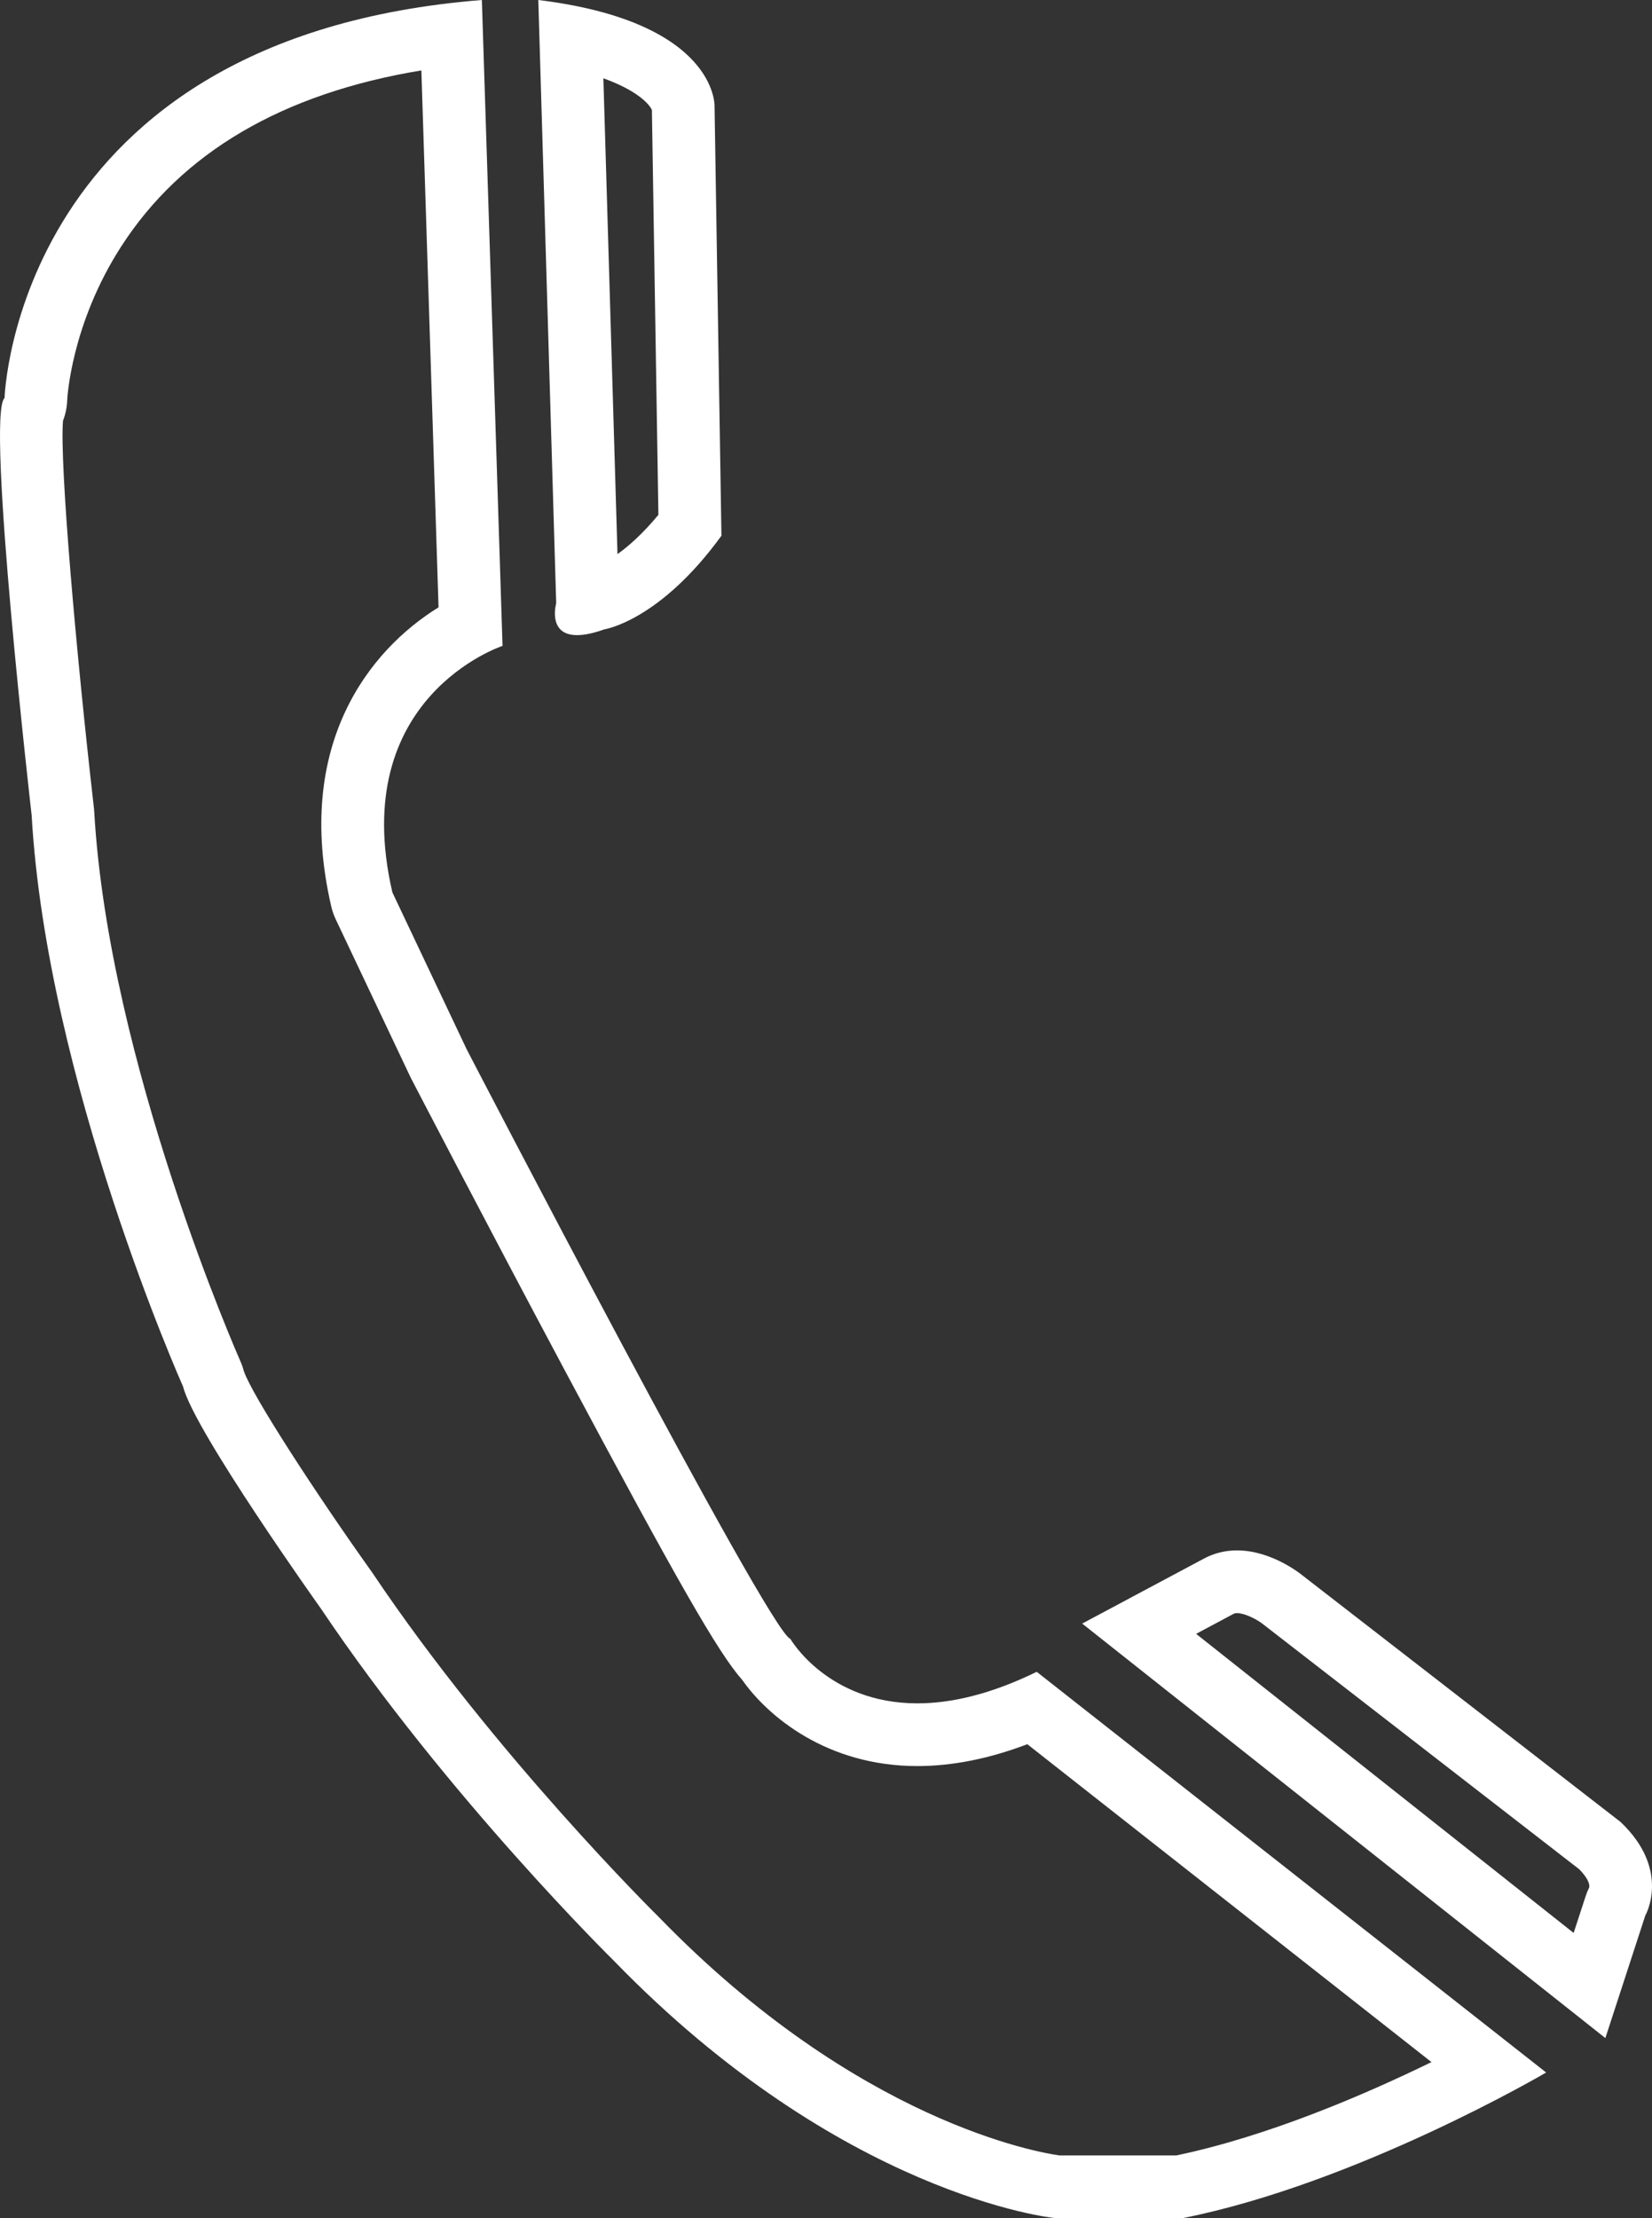 <?xml version="1.0" encoding="utf-8"?>
<!-- Generator: Adobe Illustrator 16.0.0, SVG Export Plug-In . SVG Version: 6.00 Build 0)  -->
<!DOCTYPE svg PUBLIC "-//W3C//DTD SVG 1.1//EN" "http://www.w3.org/Graphics/SVG/1.1/DTD/svg11.dtd">
<svg version="1.1" id="Layer_1" xmlns="http://www.w3.org/2000/svg" xmlns:xlink="http://www.w3.org/1999/xlink" x="0px" y="0px"
	 width="105.373px" height="141.463px" viewBox="0 0 105.373 141.463" enable-background="new 0 0 105.373 141.463"
	 xml:space="preserve">
<rect x="0" y="0" width="105.373" height="141.463" fill="#333333" stroke="none"/>
<g>
	<g>
		<path fill="#FFFFFF" d="M26.877,4.491l1.096,34.242c-4.389,2.708-9.242,8.752-6.842,19.084c0.064,0.278,0.159,0.549,0.281,0.807
			l4.742,10.013c0.021,0.044,0.042,0.088,0.064,0.131c0.049,0.093,4.898,9.437,9.848,18.703
			c7.117,13.327,9.734,17.928,11.283,19.674c1.61,2.289,5.371,5.486,11.166,5.486c2.225,0,4.575-0.468,7.013-1.394l25.778,20.273
			c-4.229,2.064-10.4,4.725-16.273,5.952h-7.462c-1.252-0.175-12.844-2.112-25.535-15.188c-0.021-0.022-0.043-0.044-0.065-0.065
			c-0.104-0.102-10.426-10.3-18.188-21.859c-0.021-0.031-0.043-0.062-0.064-0.093C20.177,95.29,16.06,88.966,15.55,87.43
			c-0.055-0.211-0.128-0.419-0.217-0.618c-0.084-0.189-8.41-19.049-9.322-35.044C6.007,51.691,6,51.615,5.992,51.539
			C4.845,41.54,3.799,29.573,4.018,26.835c0.163-0.421,0.256-0.871,0.27-1.332c0.002-0.046,0.227-4.783,3.426-9.759
			C11.582,9.728,18.017,5.953,26.877,4.491 M30.736,0C0.966,2.367,0.29,25.385,0.29,25.385c-1.202,1.052,1.729,26.61,1.729,26.61
			c0.966,16.949,9.662,36.444,9.662,36.444c0.702,2.811,8.782,14.14,8.782,14.14c8.078,12.031,18.704,22.481,18.704,22.481
			c14.49,14.93,27.928,16.402,28.19,16.402s8.08,0,8.08,0c11.152-2.218,23.185-9.288,23.185-9.288L66.128,106.62
			c-3.012,1.471-5.533,2.011-7.612,2.011c-5.74,0-8.107-4.118-8.107-4.118C49.091,104.16,29.77,66.925,29.77,66.925l-4.742-10.013
			c-2.897-12.471,7.026-15.72,7.026-15.72L30.736,0L30.736,0z"/>
	</g>
	<g>
		<path fill="#FFFFFF" d="M38.486,4.994c2.084,0.746,2.92,1.61,3.096,2.025l0.414,25.813c-0.997,1.208-1.898,1.998-2.609,2.507
			L38.486,4.994 M34.336,0l1.141,38.469c0,0-0.582,2.037,1.332,2.037c0.438,0,1.006-0.107,1.742-0.369c0,0,3.514-0.526,7.466-5.971
			L45.578,6.765C45.578,6.765,45.754,1.401,34.336,0L34.336,0z"/>
	</g>
	<g>
		<path fill="#FFFFFF" d="M78.903,102.877c0.489,0,1.245,0.387,1.624,0.677c0.046,0.04,0.037,0.03,0.101,0.08l20.108,15.582
			c0.456,0.463,0.692,0.896,0.629,1.163c-0.088,0.176-0.162,0.357-0.223,0.545l-0.767,2.35l-24.081-19.075l2.369-1.265
			C78.729,102.897,78.79,102.877,78.903,102.877 M78.903,98.877c-0.696,0-1.427,0.149-2.147,0.541l-7.729,4.126l33.371,26.434
			l2.547-7.814c0,0,1.668-2.898-1.581-5.971l-20.286-15.721C83.078,100.472,81.174,98.877,78.903,98.877L78.903,98.877z"/>
	</g>
</g>
</svg>
